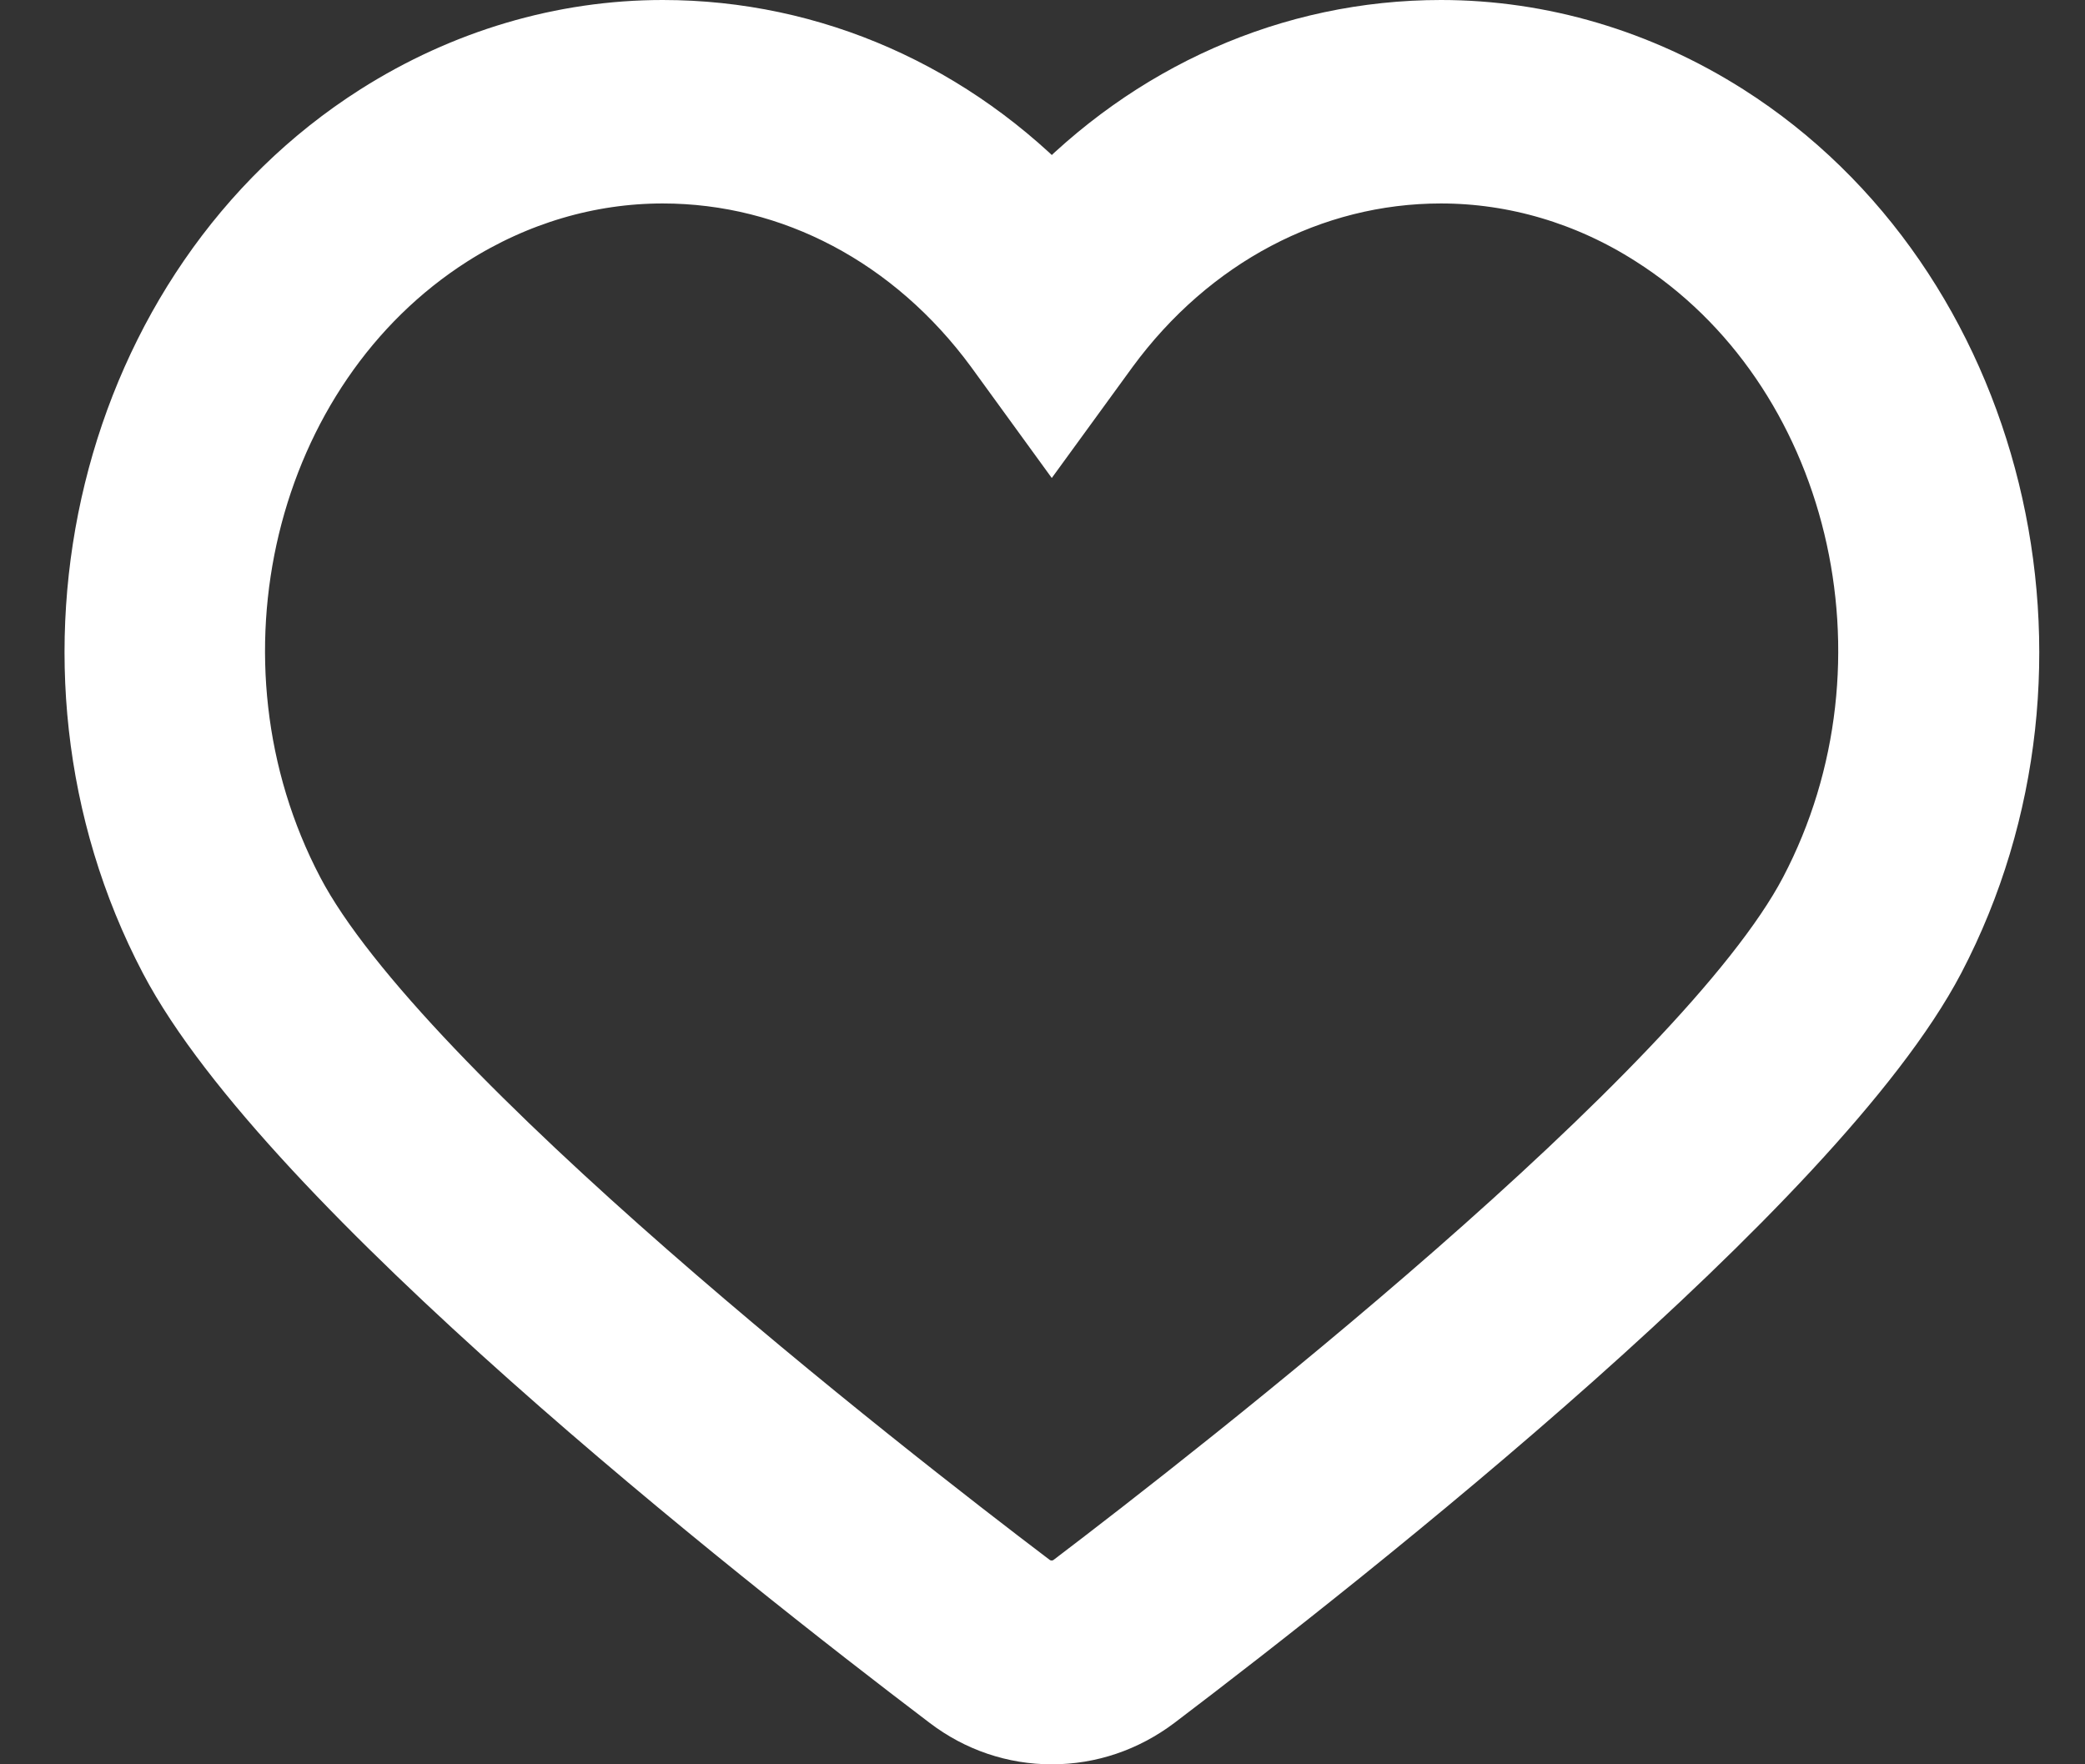 <svg width="26" height="22" viewBox="0 0 26 22" fill="none" xmlns="http://www.w3.org/2000/svg">
<rect x="0" y="0" width="26" height="22" fill="#333333" stroke="none"/>
<path d="M13.116 21.5C12.674 21.5 12.252 21.357 11.895 21.085C9.471 19.246 3.678 14.672 2.224 11.902C0.324 8.28 1.465 3.63 4.764 1.535C5.83 0.859 7.037 0.5 8.264 0.5C10.099 0.5 11.824 1.268 13.116 2.636C14.409 1.268 16.134 0.5 17.969 0.5C19.196 0.5 20.403 0.859 21.469 1.535C24.768 3.63 25.909 8.28 24.014 11.902C22.56 14.672 16.767 19.246 14.343 21.085C13.981 21.357 13.559 21.5 13.116 21.5ZM8.264 2.037C7.318 2.037 6.388 2.313 5.563 2.836C2.923 4.516 2.018 8.255 3.552 11.174C4.9 13.745 10.964 18.468 12.79 19.851C12.981 19.994 13.247 19.994 13.438 19.851C15.264 18.463 21.328 13.74 22.676 11.174C24.21 8.255 23.304 4.51 20.664 2.836C19.845 2.313 18.914 2.037 17.969 2.037C16.315 2.037 14.766 2.856 13.72 4.28L13.116 5.11L12.513 4.28C11.467 2.856 9.923 2.037 8.264 2.037Z" fill="white" stroke="white"/>
</svg>
